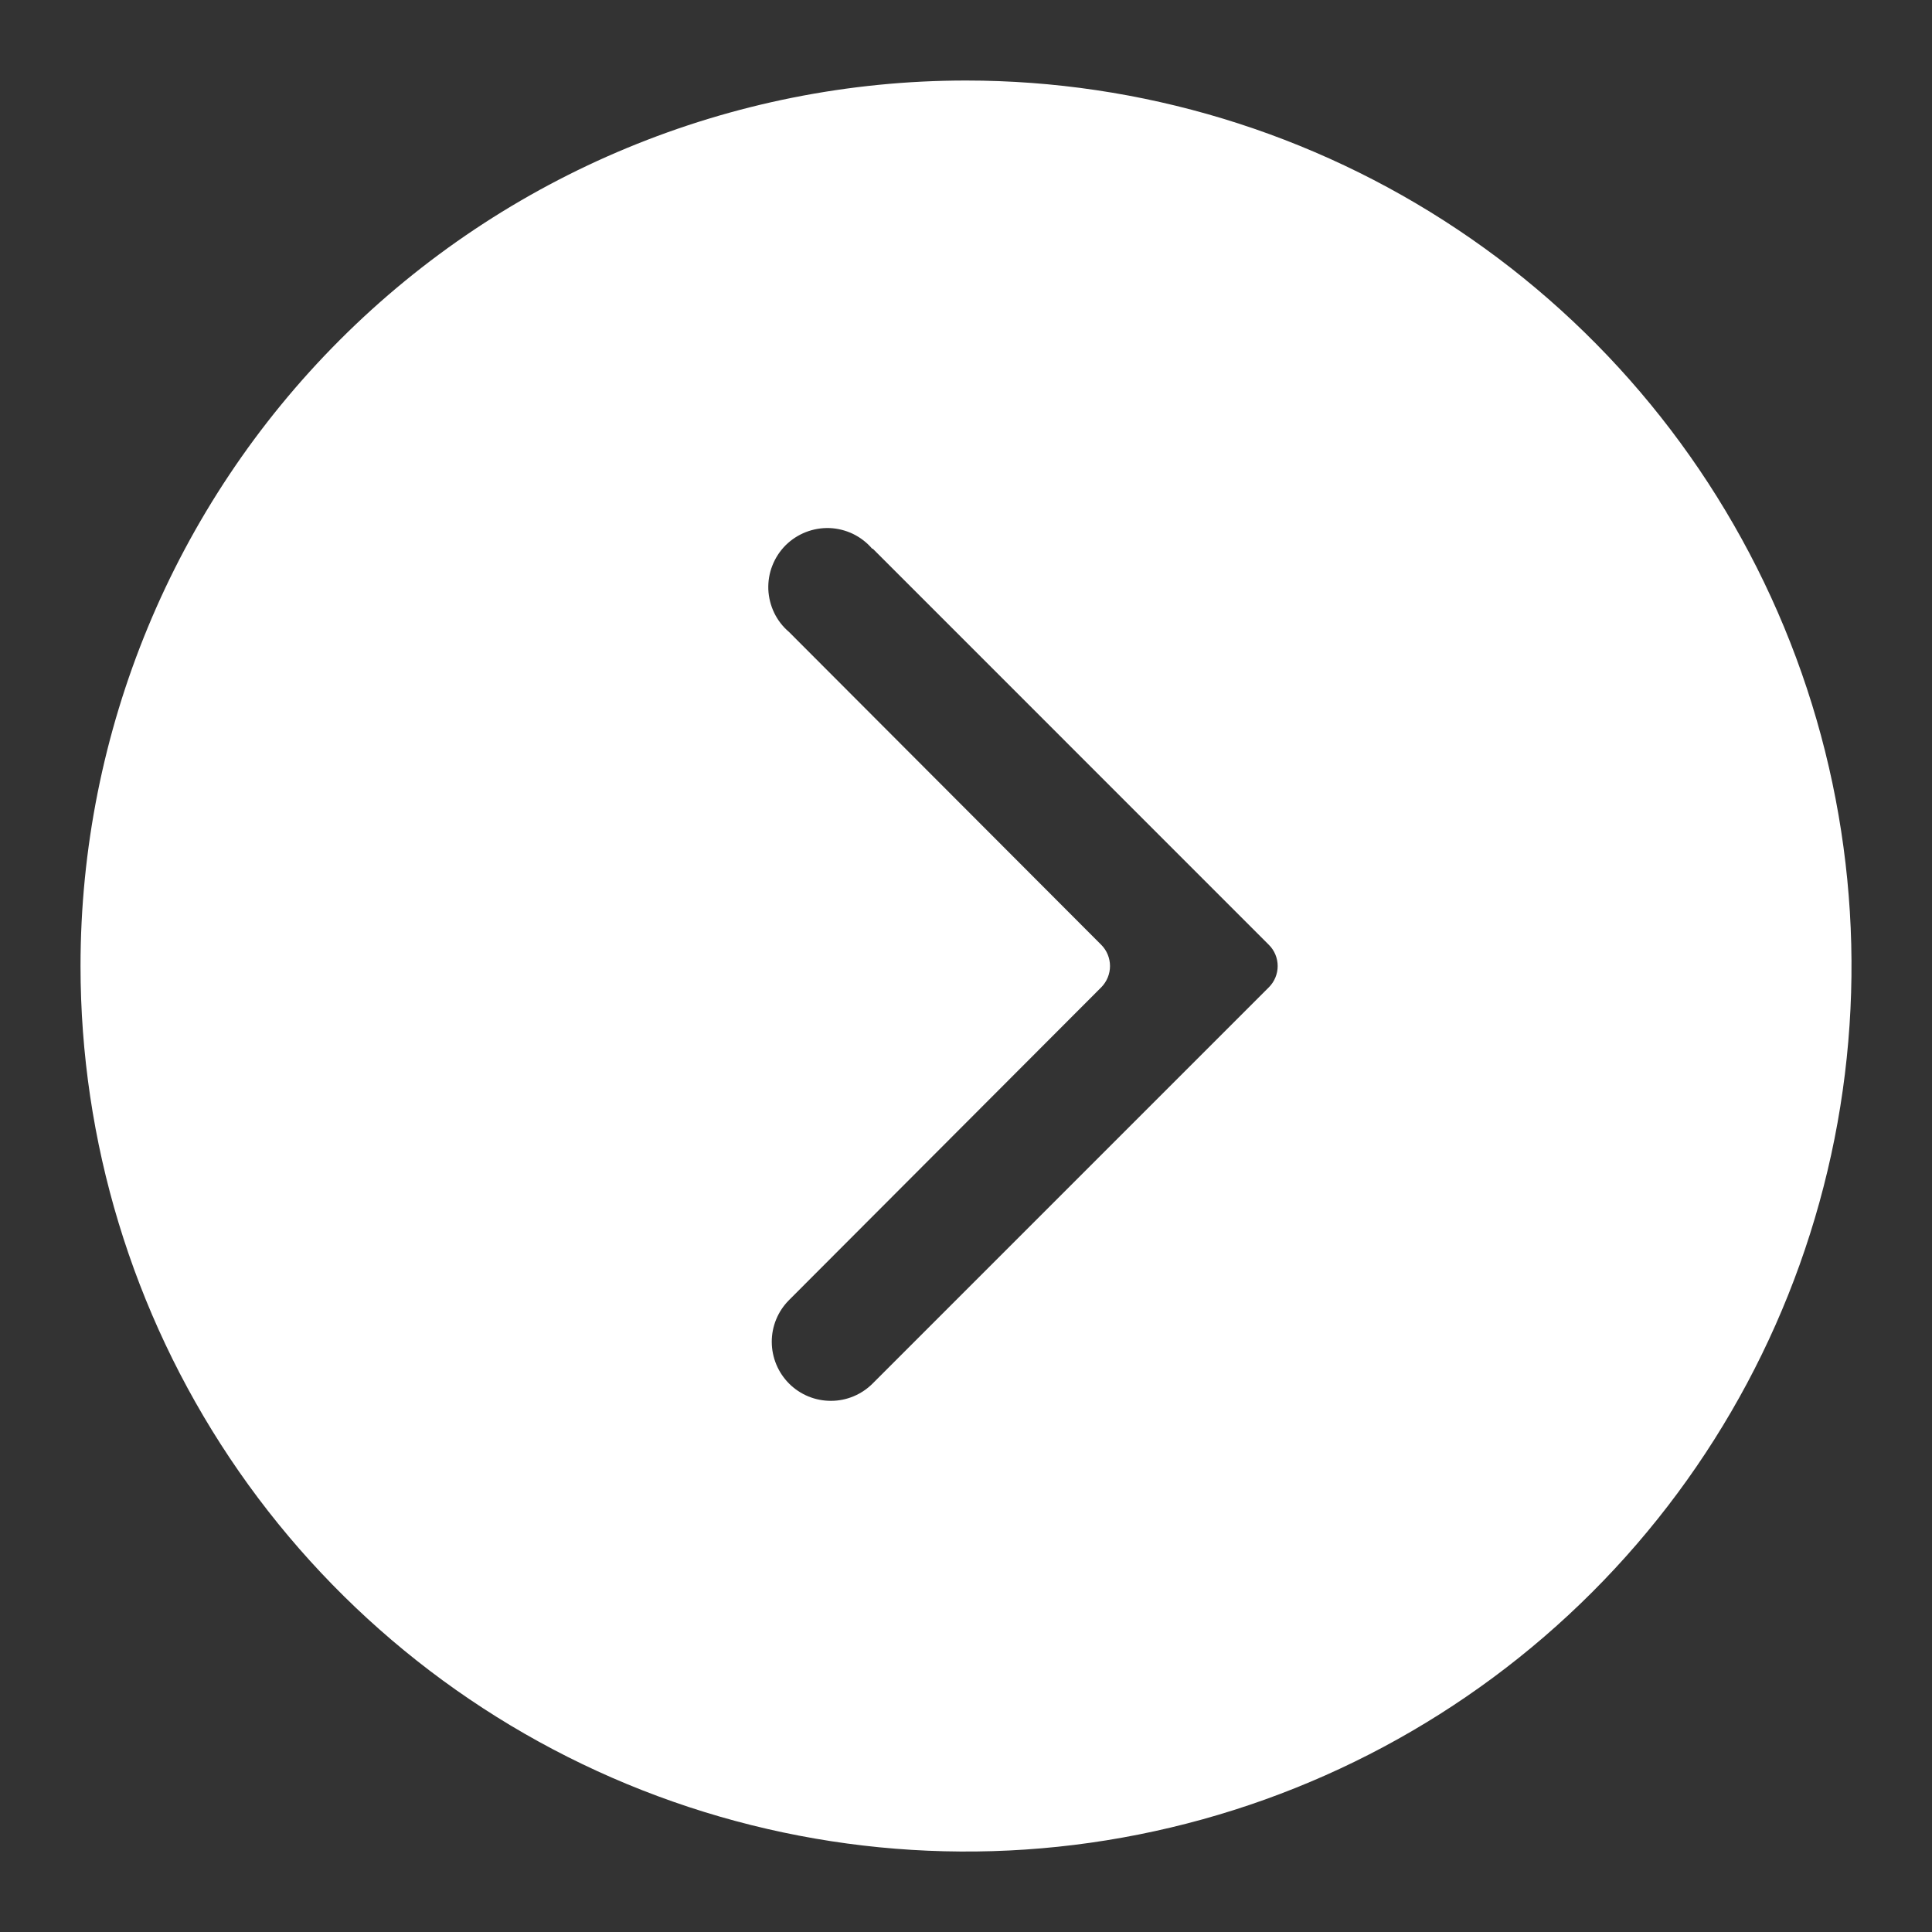 <svg width="28" height="28" viewBox="0 0 28 28" fill="none" xmlns="http://www.w3.org/2000/svg">
<rect x="0" y="0" width="28" height="28" fill="#333333" stroke="none"/>
<path d="M1.167 14.001C1.167 16.539 1.92 19.02 3.33 21.131C4.74 23.241 6.744 24.886 9.089 25.857C11.434 26.828 14.015 27.083 16.504 26.587C18.993 26.092 21.28 24.87 23.075 23.075C24.87 21.28 26.092 18.994 26.587 16.504C27.082 14.015 26.828 11.434 25.857 9.09C24.886 6.745 23.241 4.74 21.13 3.33C19.02 1.92 16.538 1.167 14 1.167C10.597 1.167 7.332 2.519 4.926 4.926C2.519 7.333 1.167 10.597 1.167 14.001ZM12.649 7.952L18.389 13.693C18.471 13.774 18.517 13.885 18.517 14.001C18.517 14.116 18.471 14.227 18.389 14.309L12.649 20.049C12.489 20.21 12.271 20.302 12.044 20.302C11.817 20.303 11.599 20.214 11.438 20.054C11.277 19.894 11.186 19.676 11.185 19.449C11.184 19.222 11.274 19.004 11.434 18.843L15.96 14.309C16.041 14.227 16.087 14.116 16.087 14.001C16.087 13.885 16.041 13.774 15.96 13.693L11.434 9.158C11.344 9.082 11.271 8.987 11.22 8.881C11.169 8.775 11.14 8.659 11.135 8.541C11.131 8.424 11.15 8.306 11.194 8.196C11.237 8.086 11.302 7.987 11.385 7.903C11.469 7.82 11.568 7.755 11.678 7.712C11.788 7.669 11.905 7.649 12.023 7.653C12.141 7.658 12.257 7.687 12.363 7.738C12.469 7.79 12.563 7.862 12.64 7.952L12.649 7.952Z" fill="white"/>
</svg>
